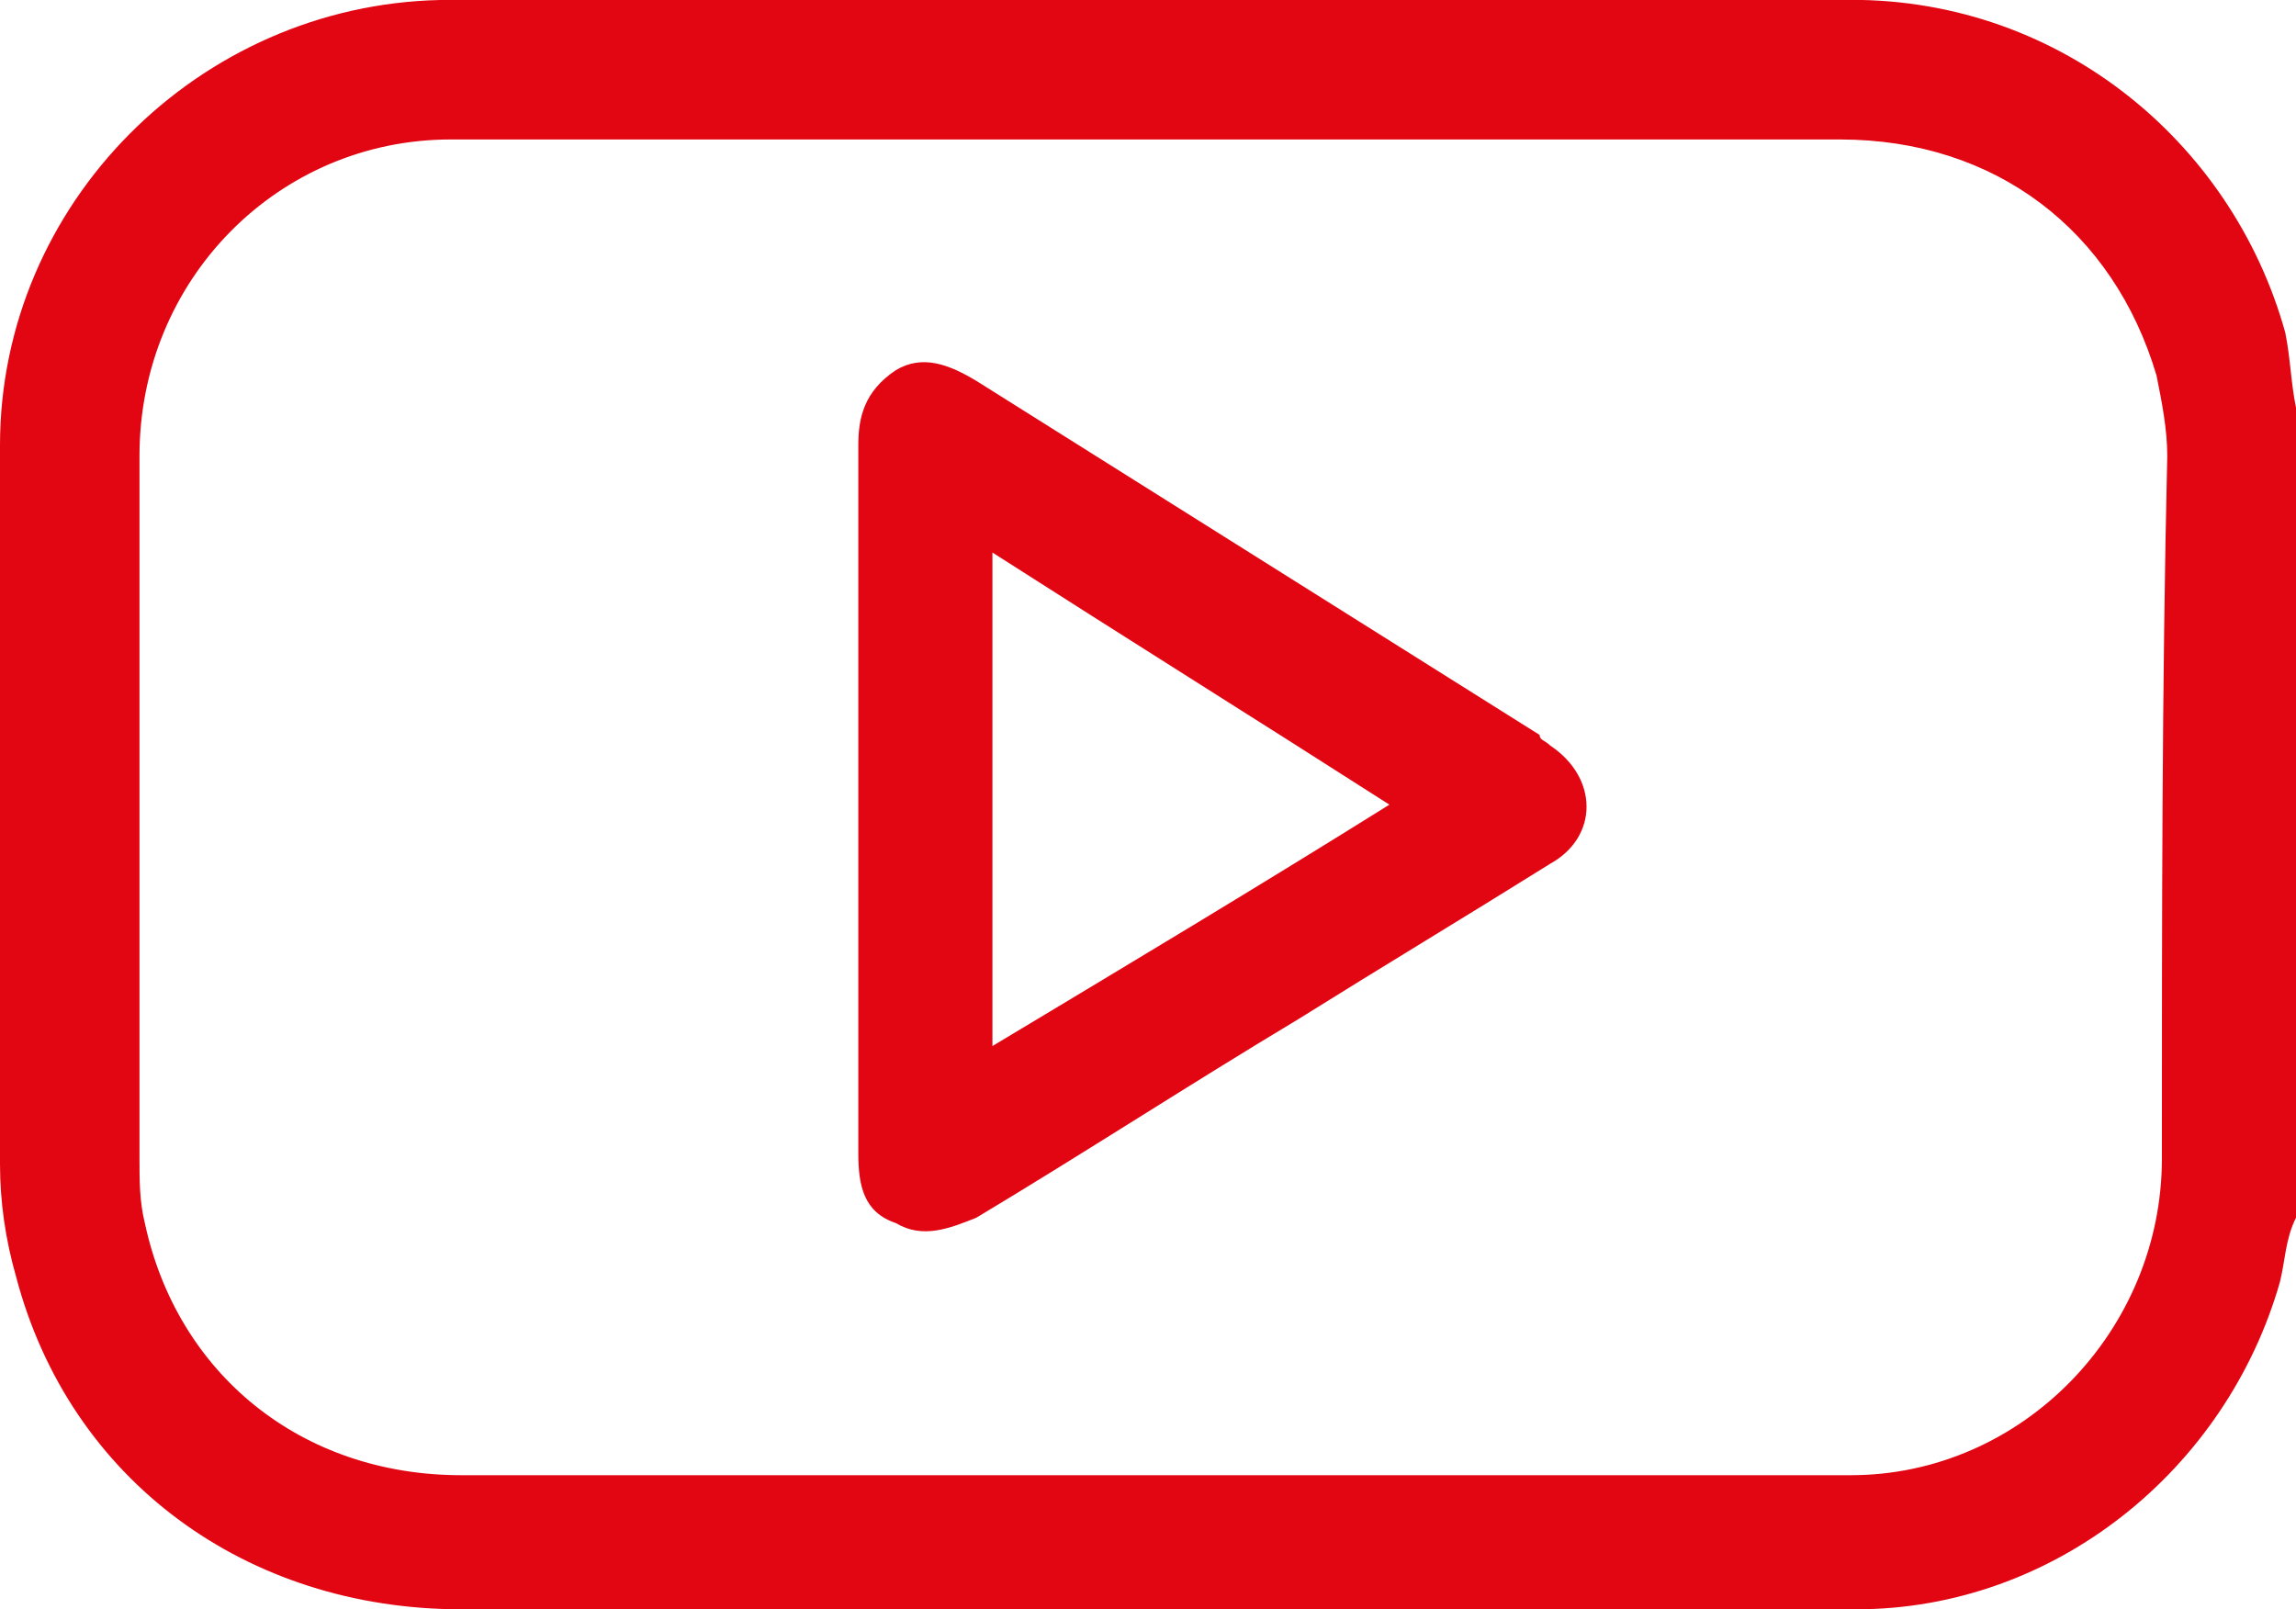 <?xml version="1.0" encoding="utf-8"?>
<!-- Generator: Adobe Illustrator 25.2.3, SVG Export Plug-In . SVG Version: 6.00 Build 0)  -->
<svg version="1.1" id="Ebene_1" xmlns="http://www.w3.org/2000/svg" xmlns:xlink="http://www.w3.org/1999/xlink" x="0px" y="0px"
	 viewBox="0 0 42.8 30" style="enable-background:new 0 0 42.8 30;" xml:space="preserve">
<style type="text/css">
	.st0{fill:#E20613;}
</style>
<g>
	<path class="st0" d="M42.6,6.2c-1-3.6-4.3-6.3-8.3-6.2c-3.7,0-7.3,0-11,0c-5,0-10.1,0-15.1,0C3.7,0.1,0,3.8,0,8.3c0,4.5,0,9,0,13.4
		c0,0.7,0.1,1.4,0.3,2.1c1,3.8,4.3,6.2,8.3,6.2c3.8,0,7.6,0,11.4,0c4.9,0,9.8,0,14.6,0c3.7,0,6.9-2.6,7.9-6.1
		c0.1-0.4,0.1-0.8,0.3-1.2c0-5,0-10.1,0-15.1C42.7,7.1,42.7,6.7,42.6,6.2z M40.3,21.6c0,3.2-2.6,5.9-5.8,5.9c-4.6,0-9.3,0-13.9,0
		c-4,0-8,0-12,0c-3,0-5.3-1.9-5.9-4.7c-0.1-0.4-0.1-0.8-0.1-1.2c0-4.4,0-8.8,0-13.1c0-3.3,2.6-5.9,5.8-5.9c4.4,0,8.7,0,13.1,0
		c0,0,0,0,0,0c4.3,0,8.5,0,12.8,0c2.9,0,5.1,1.7,5.9,4.4c0.1,0.5,0.2,1,0.2,1.5C40.3,12.8,40.3,17.2,40.3,21.6z"/>
	<path class="st0" d="M28.9,13.9c-0.1-0.1-0.2-0.1-0.2-0.2c-3.5-2.2-7-4.4-10.5-6.6c-0.5-0.3-1-0.5-1.5-0.2C16.1,7.3,16,7.8,16,8.3
		c0,2.2,0,4.4,0,6.6c0,2.2,0,4.4,0,6.6c0,0.6,0.1,1.1,0.7,1.3c0.5,0.3,1,0.1,1.5-0.1c2-1.2,4-2.5,6-3.7c1.6-1,3.1-1.9,4.7-2.9
		C29.8,15.6,29.8,14.5,28.9,13.9z M18.5,19.5c0-3.1,0-6.1,0-9.2c2.5,1.6,4.9,3.1,7.4,4.7C23.5,16.5,21,18,18.5,19.5z"/>
</g>
</svg>
